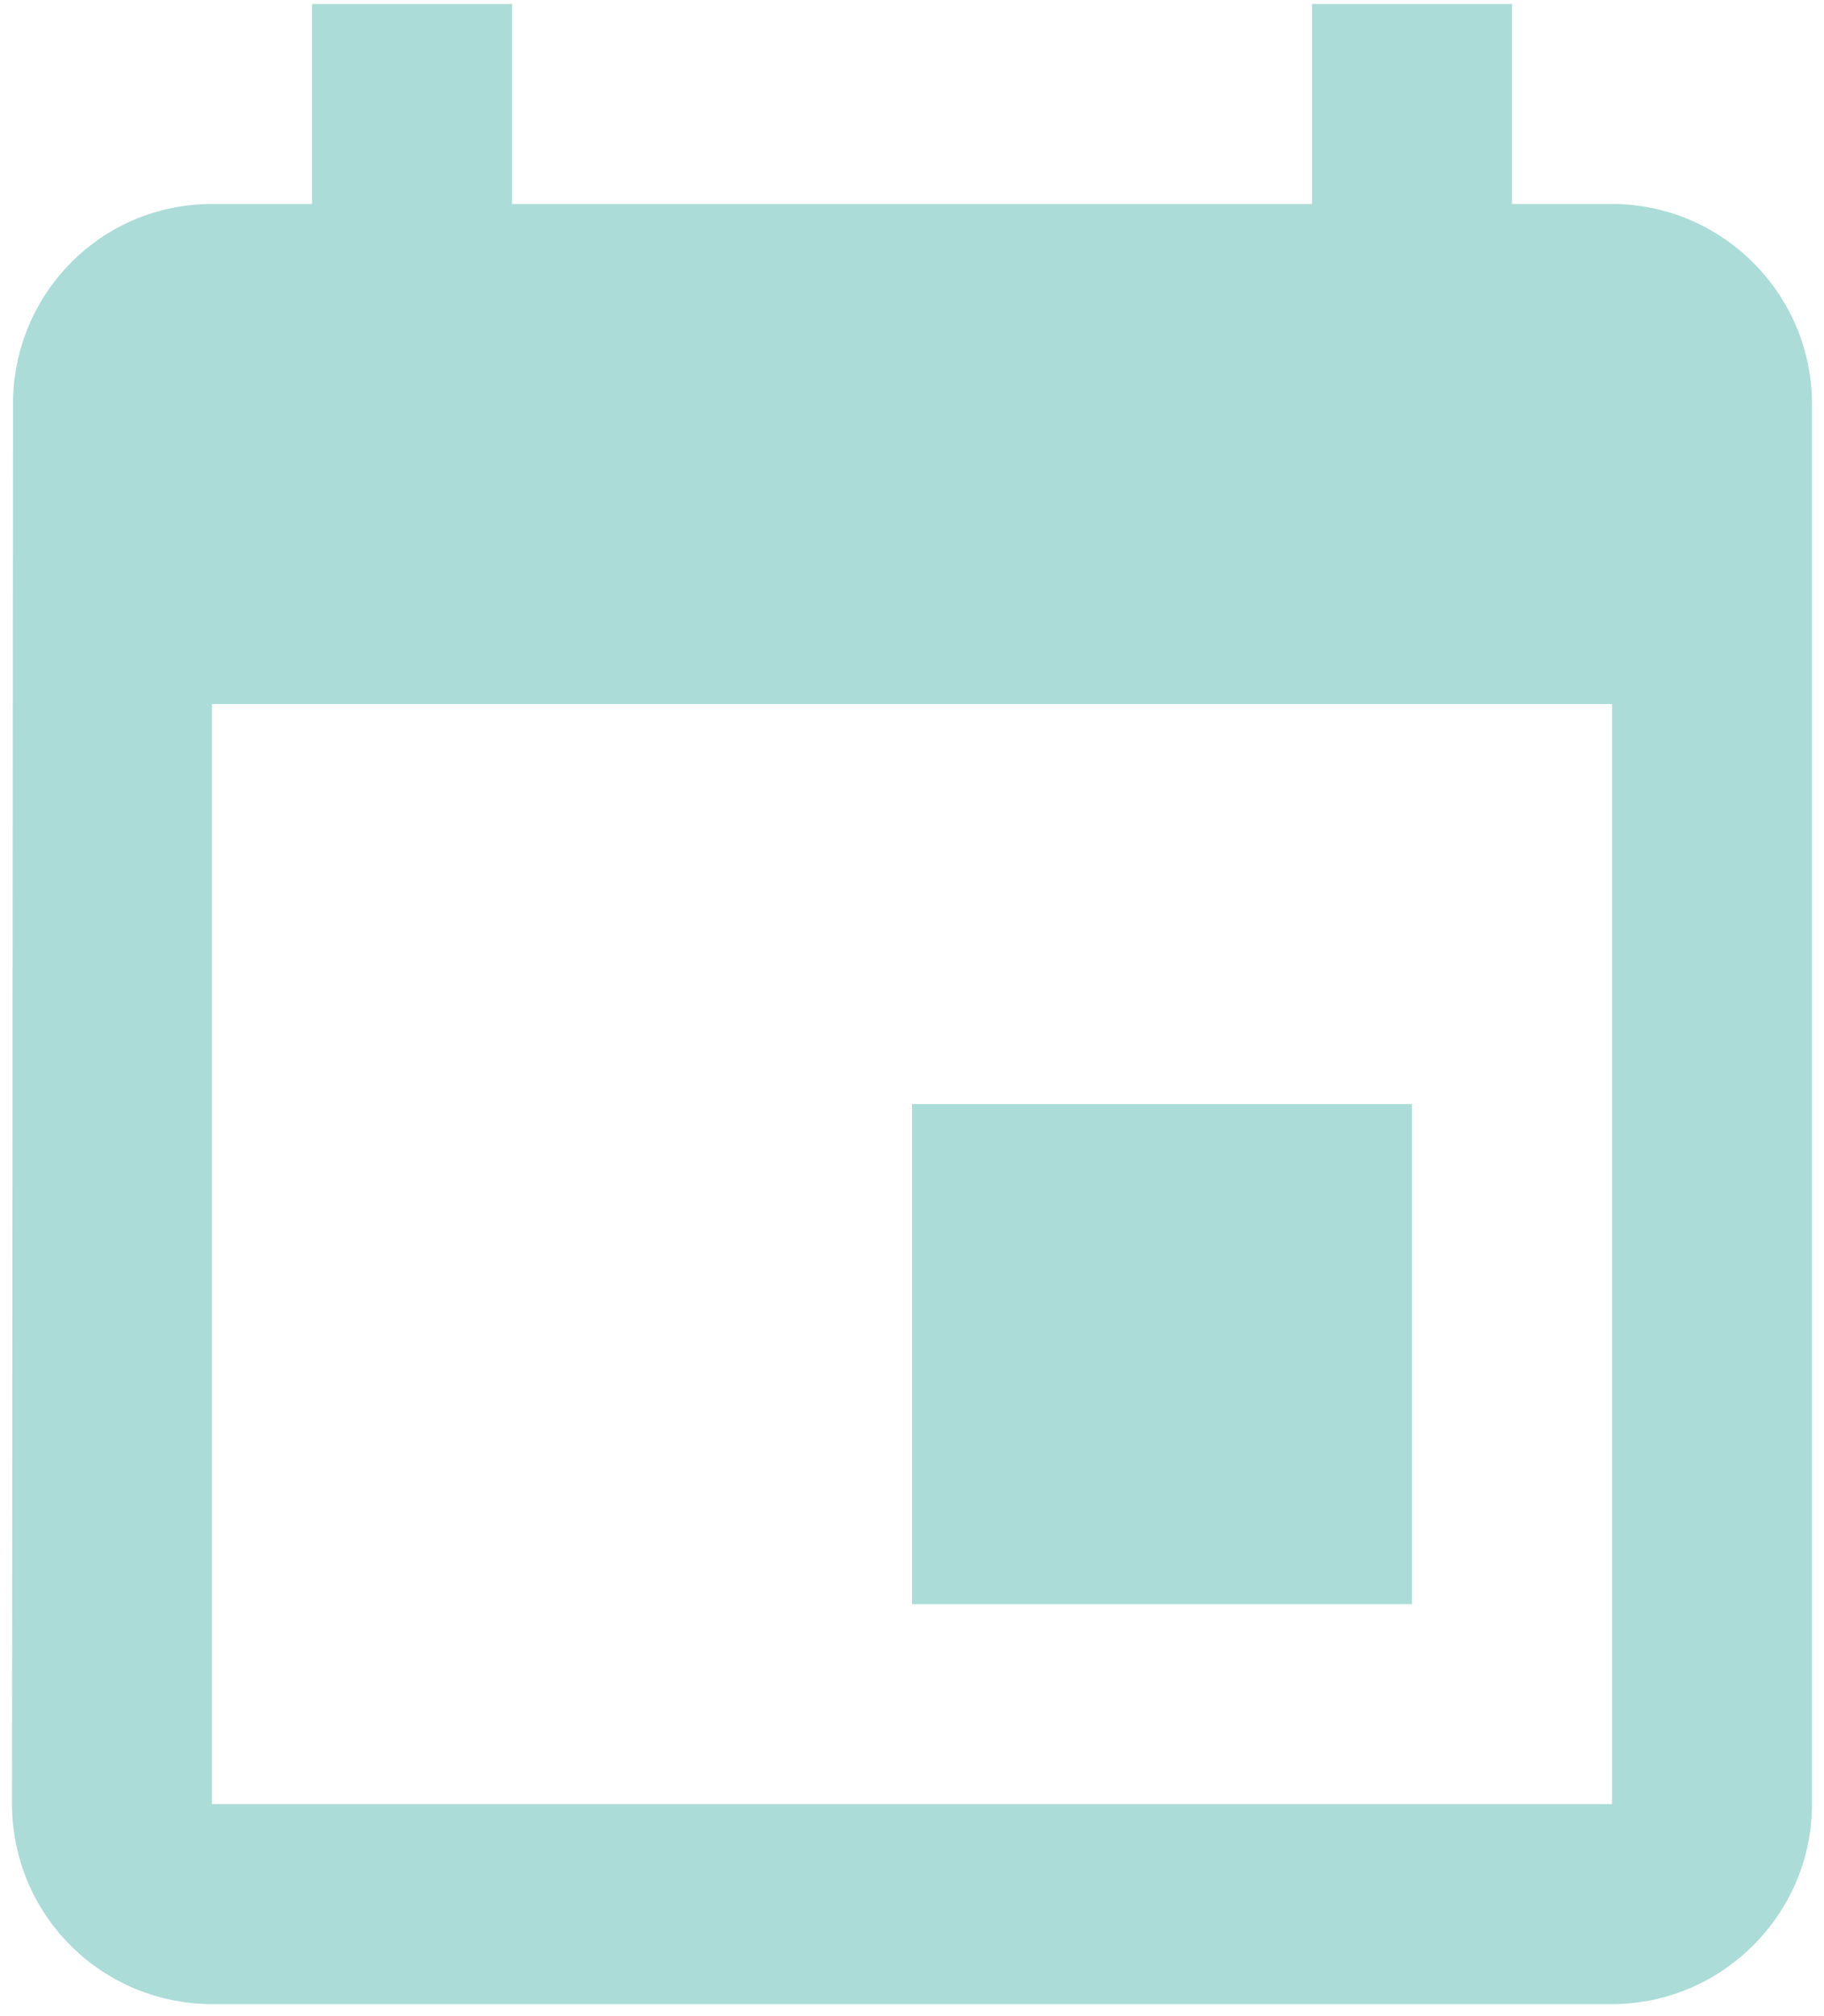 <svg width="76" height="84" viewBox="0 0 76 84" fill="none" xmlns="http://www.w3.org/2000/svg" xmlns:xlink="http://www.w3.org/1999/xlink">
<path d="M58.833,45.999L38,45.999L38,66.833L58.833,66.833L58.833,45.999ZM54.667,0.166L54.667,8.499L21.333,8.499L21.333,0.166L13,0.166L13,8.499L8.833,8.499C4.208,8.499 0.542,12.249 0.542,16.833L0.5,75.166C0.5,77.376 1.378,79.496 2.941,81.059C4.504,82.621 6.623,83.499 8.833,83.499L67.167,83.499C71.75,83.499 75.5,79.749 75.5,75.166L75.5,16.833C75.5,12.249 71.75,8.499 67.167,8.499L63,8.499L63,0.166L54.667,0.166ZM67.167,75.166L8.833,75.166L8.833,29.333L67.167,29.333L67.167,75.166Z" fill="#ABDCD8"/>
</svg>
